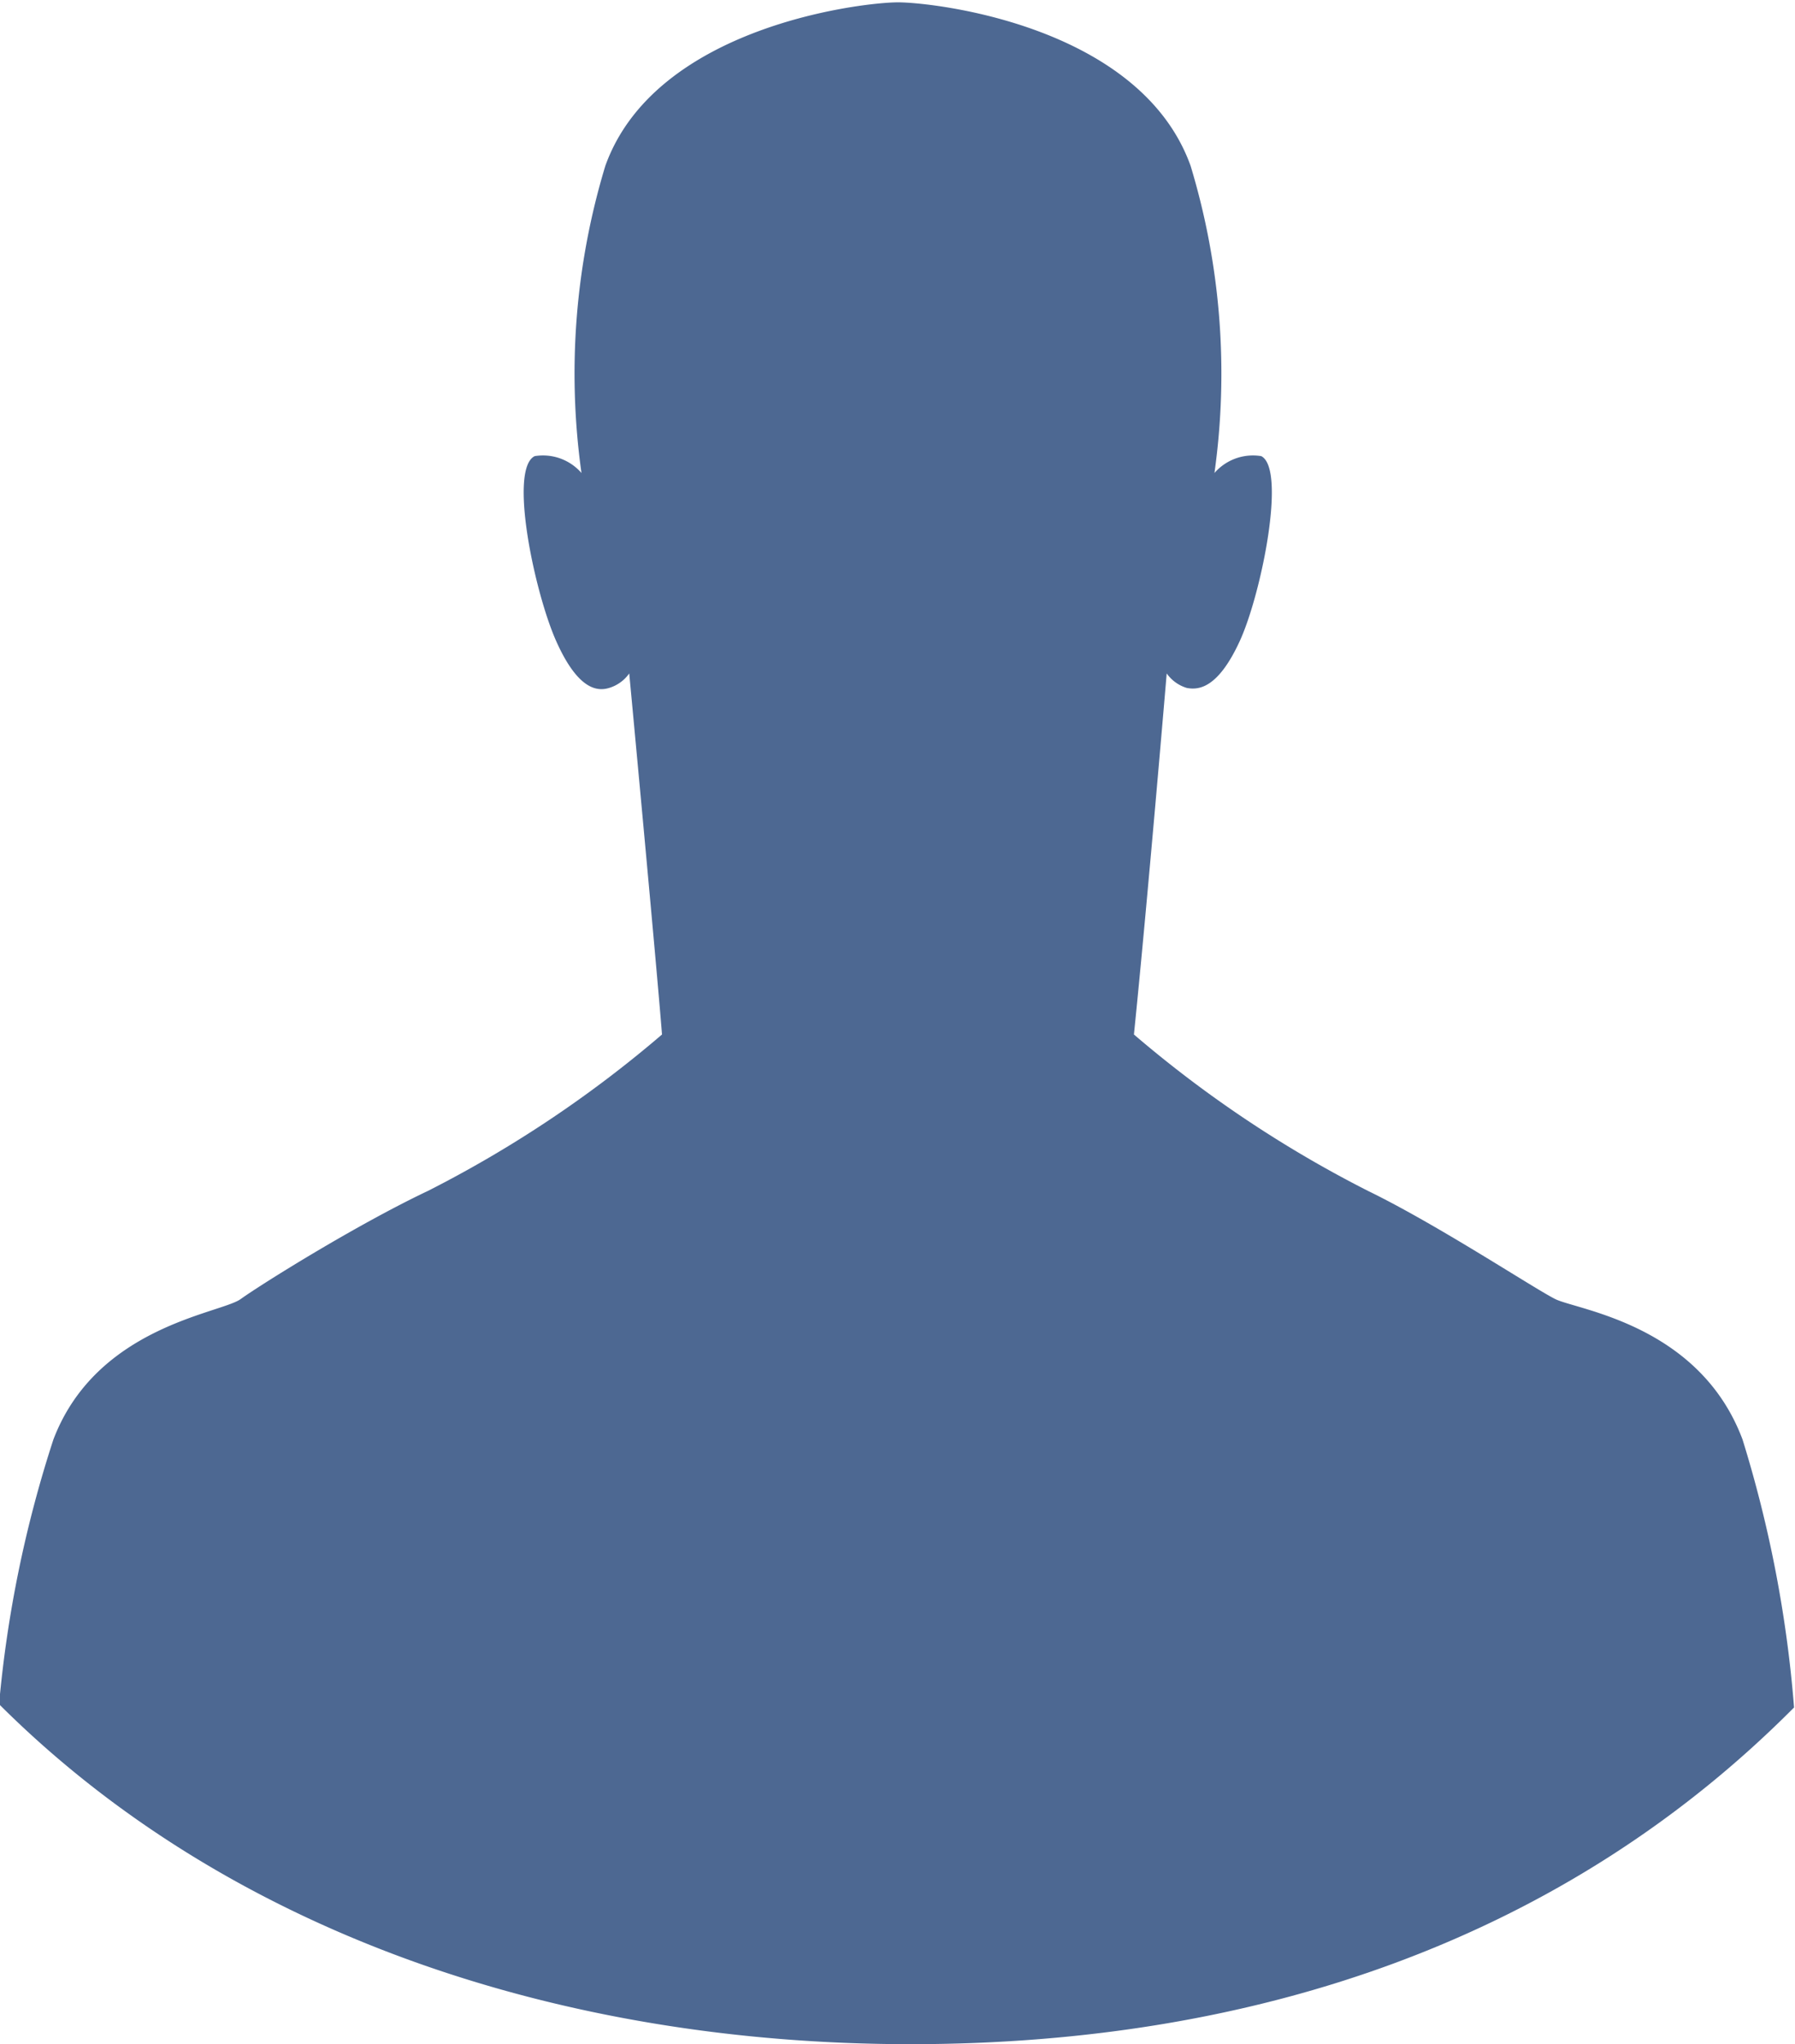 <svg xmlns="http://www.w3.org/2000/svg" viewBox="0 0 38.34 43.65"><defs><style>.a{fill:#4d6892;}</style></defs><title>icon-member</title><path class="a" d="M13452,10471.4c-0.92-2.46-3.54-2.77-4-3s-2.5-1.58-4-2.31a25.2,25.2,0,0,1-5-3.34c0.29-2.84.7-7.71,0.7-7.71a0.81,0.81,0,0,0,.43.31c0.26,0.05.67,0,1.13-1s1-3.67.46-3.95a1.09,1.09,0,0,0-1,.36,15.29,15.29,0,0,0-.51-6.56c-1.08-3-5.49-3.49-6.25-3.49s-5.18.51-6.25,3.49a15.28,15.28,0,0,0-.51,6.56,1.09,1.09,0,0,0-1-.36c-0.56.28,0,2.92,0.46,3.95s0.87,1.08,1.13,1a0.81,0.81,0,0,0,.43-0.31s0.58,6.18.7,7.71a25.21,25.21,0,0,1-5,3.34c-1.54.73-3.57,2-4,2.31s-3.08.58-4,3a25.56,25.56,0,0,0-1.16,5.65c4.91,4.9,12,7.26,19.47,7.26s14-2.29,18.87-7.19A26.27,26.27,0,0,0,13452,10471.4Z" transform="translate(-13414.78 -10440.66)"/></svg>